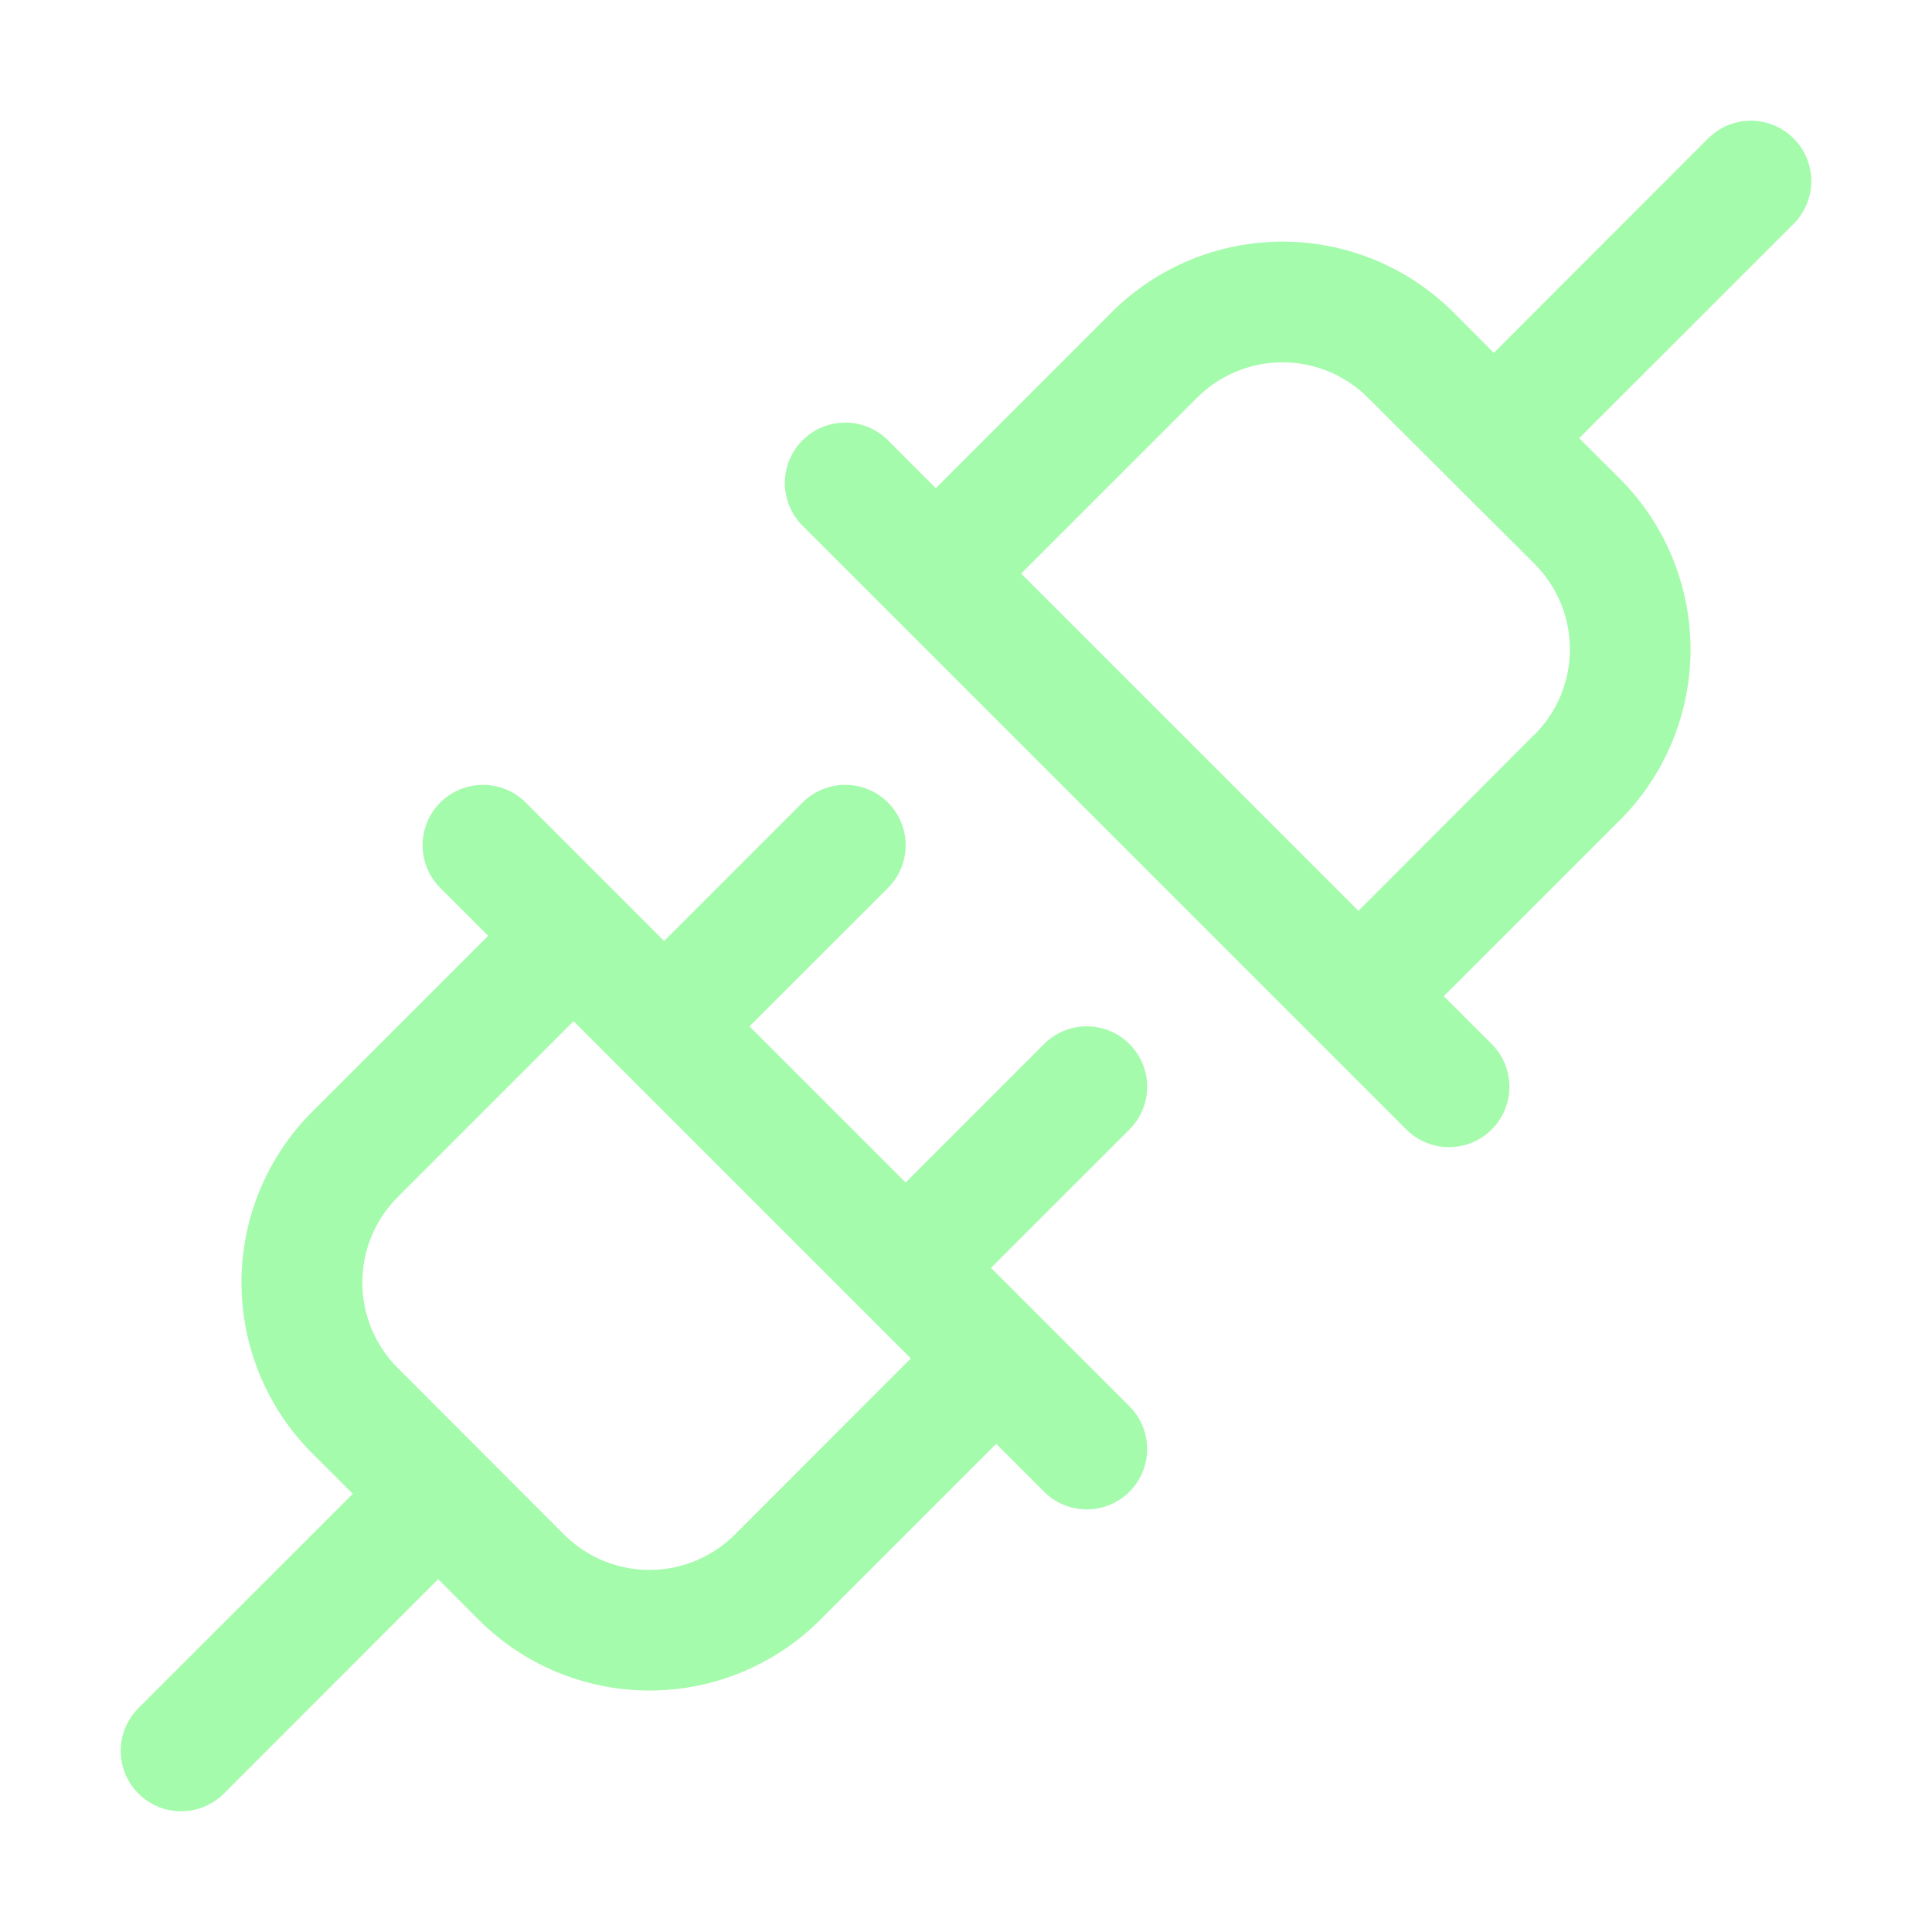 <svg width="64" height="64" viewBox="0 0 64 64" fill="none" xmlns="http://www.w3.org/2000/svg">
<path d="M37.415 34.585C37.229 34.399 37.009 34.252 36.766 34.151C36.523 34.05 36.263 33.998 36 33.998C35.737 33.998 35.477 34.05 35.234 34.151C34.991 34.252 34.771 34.399 34.585 34.585L30 39.172L24.827 34L29.415 29.415C29.79 29.04 30.001 28.531 30.001 28C30.001 27.469 29.79 26.96 29.415 26.585C29.04 26.21 28.531 25.999 28 25.999C27.469 25.999 26.96 26.21 26.585 26.585L22 31.172L17.415 26.585C17.04 26.21 16.531 25.999 16 25.999C15.469 25.999 14.96 26.21 14.585 26.585C14.21 26.96 13.999 27.469 13.999 28C13.999 28.531 14.21 29.04 14.585 29.415L16.172 31L10.342 36.828C9.599 37.57 9.01 38.452 8.608 39.423C8.206 40.394 7.999 41.434 7.999 42.485C7.999 43.536 8.206 44.576 8.608 45.547C9.01 46.518 9.599 47.4 10.342 48.142L11.687 49.485L4.585 56.585C4.399 56.771 4.252 56.991 4.151 57.234C4.051 57.477 3.999 57.737 3.999 58C3.999 58.263 4.051 58.523 4.151 58.766C4.252 59.009 4.399 59.229 4.585 59.415C4.96 59.79 5.469 60.001 6 60.001C6.263 60.001 6.523 59.949 6.766 59.849C7.008 59.748 7.229 59.601 7.415 59.415L14.515 52.312L15.857 53.657C16.6 54.401 17.482 54.99 18.453 55.392C19.424 55.794 20.464 56.001 21.515 56.001C22.566 56.001 23.606 55.794 24.577 55.392C25.547 54.99 26.43 54.401 27.172 53.657L33 47.828L34.585 49.415C34.771 49.601 34.991 49.748 35.234 49.849C35.477 49.949 35.737 50.001 36 50.001C36.263 50.001 36.523 49.949 36.766 49.849C37.008 49.748 37.229 49.601 37.415 49.415C37.601 49.229 37.748 49.009 37.849 48.766C37.949 48.523 38.001 48.263 38.001 48C38.001 47.737 37.949 47.477 37.849 47.234C37.748 46.991 37.601 46.771 37.415 46.585L32.827 42L37.415 37.415C37.601 37.229 37.748 37.009 37.849 36.766C37.95 36.523 38.002 36.263 38.002 36C38.002 35.737 37.95 35.477 37.849 35.234C37.748 34.991 37.601 34.771 37.415 34.585ZM24.342 50.835C23.592 51.585 22.575 52.006 21.515 52.006C20.454 52.006 19.438 51.585 18.687 50.835L13.172 45.312C12.423 44.562 12.002 43.545 12.002 42.485C12.002 41.425 12.423 40.408 13.172 39.657L19 33.828L30.172 45L24.342 50.835ZM59.415 4.585C59.229 4.399 59.009 4.252 58.766 4.151C58.523 4.05 58.263 3.998 58 3.998C57.737 3.998 57.477 4.05 57.234 4.151C56.991 4.252 56.771 4.399 56.585 4.585L49.485 11.688L48.142 10.342C46.64 8.845 44.606 8.004 42.485 8.004C40.364 8.004 38.329 8.845 36.827 10.342L31 16.172L29.415 14.585C29.04 14.21 28.531 13.999 28 13.999C27.469 13.999 26.96 14.21 26.585 14.585C26.21 14.96 25.999 15.469 25.999 16C25.999 16.531 26.21 17.04 26.585 17.415L46.585 37.415C46.771 37.601 46.991 37.748 47.234 37.849C47.477 37.949 47.737 38.001 48 38.001C48.263 38.001 48.523 37.949 48.766 37.849C49.008 37.748 49.229 37.601 49.415 37.415C49.601 37.229 49.748 37.009 49.849 36.766C49.949 36.523 50.001 36.263 50.001 36C50.001 35.737 49.949 35.477 49.849 35.234C49.748 34.991 49.601 34.771 49.415 34.585L47.827 33L53.657 27.172C54.401 26.43 54.99 25.548 55.392 24.577C55.794 23.606 56.001 22.566 56.001 21.515C56.001 20.464 55.794 19.424 55.392 18.453C54.99 17.482 54.401 16.6 53.657 15.857L52.312 14.515L59.415 7.415C59.601 7.229 59.748 7.009 59.849 6.766C59.95 6.523 60.002 6.263 60.002 6C60.002 5.737 59.95 5.477 59.849 5.234C59.748 4.991 59.601 4.771 59.415 4.585ZM50.827 24.335L45 30.172L33.827 19L39.657 13.172C40.407 12.423 41.425 12.002 42.485 12.002C43.545 12.002 44.562 12.423 45.312 13.172L50.827 18.672C51.201 19.044 51.497 19.486 51.699 19.973C51.901 20.459 52.006 20.981 52.006 21.508C52.006 22.034 51.901 22.556 51.699 23.043C51.497 23.529 51.201 23.971 50.827 24.343V24.335Z" fill="#A5FBAC"/>
</svg>
